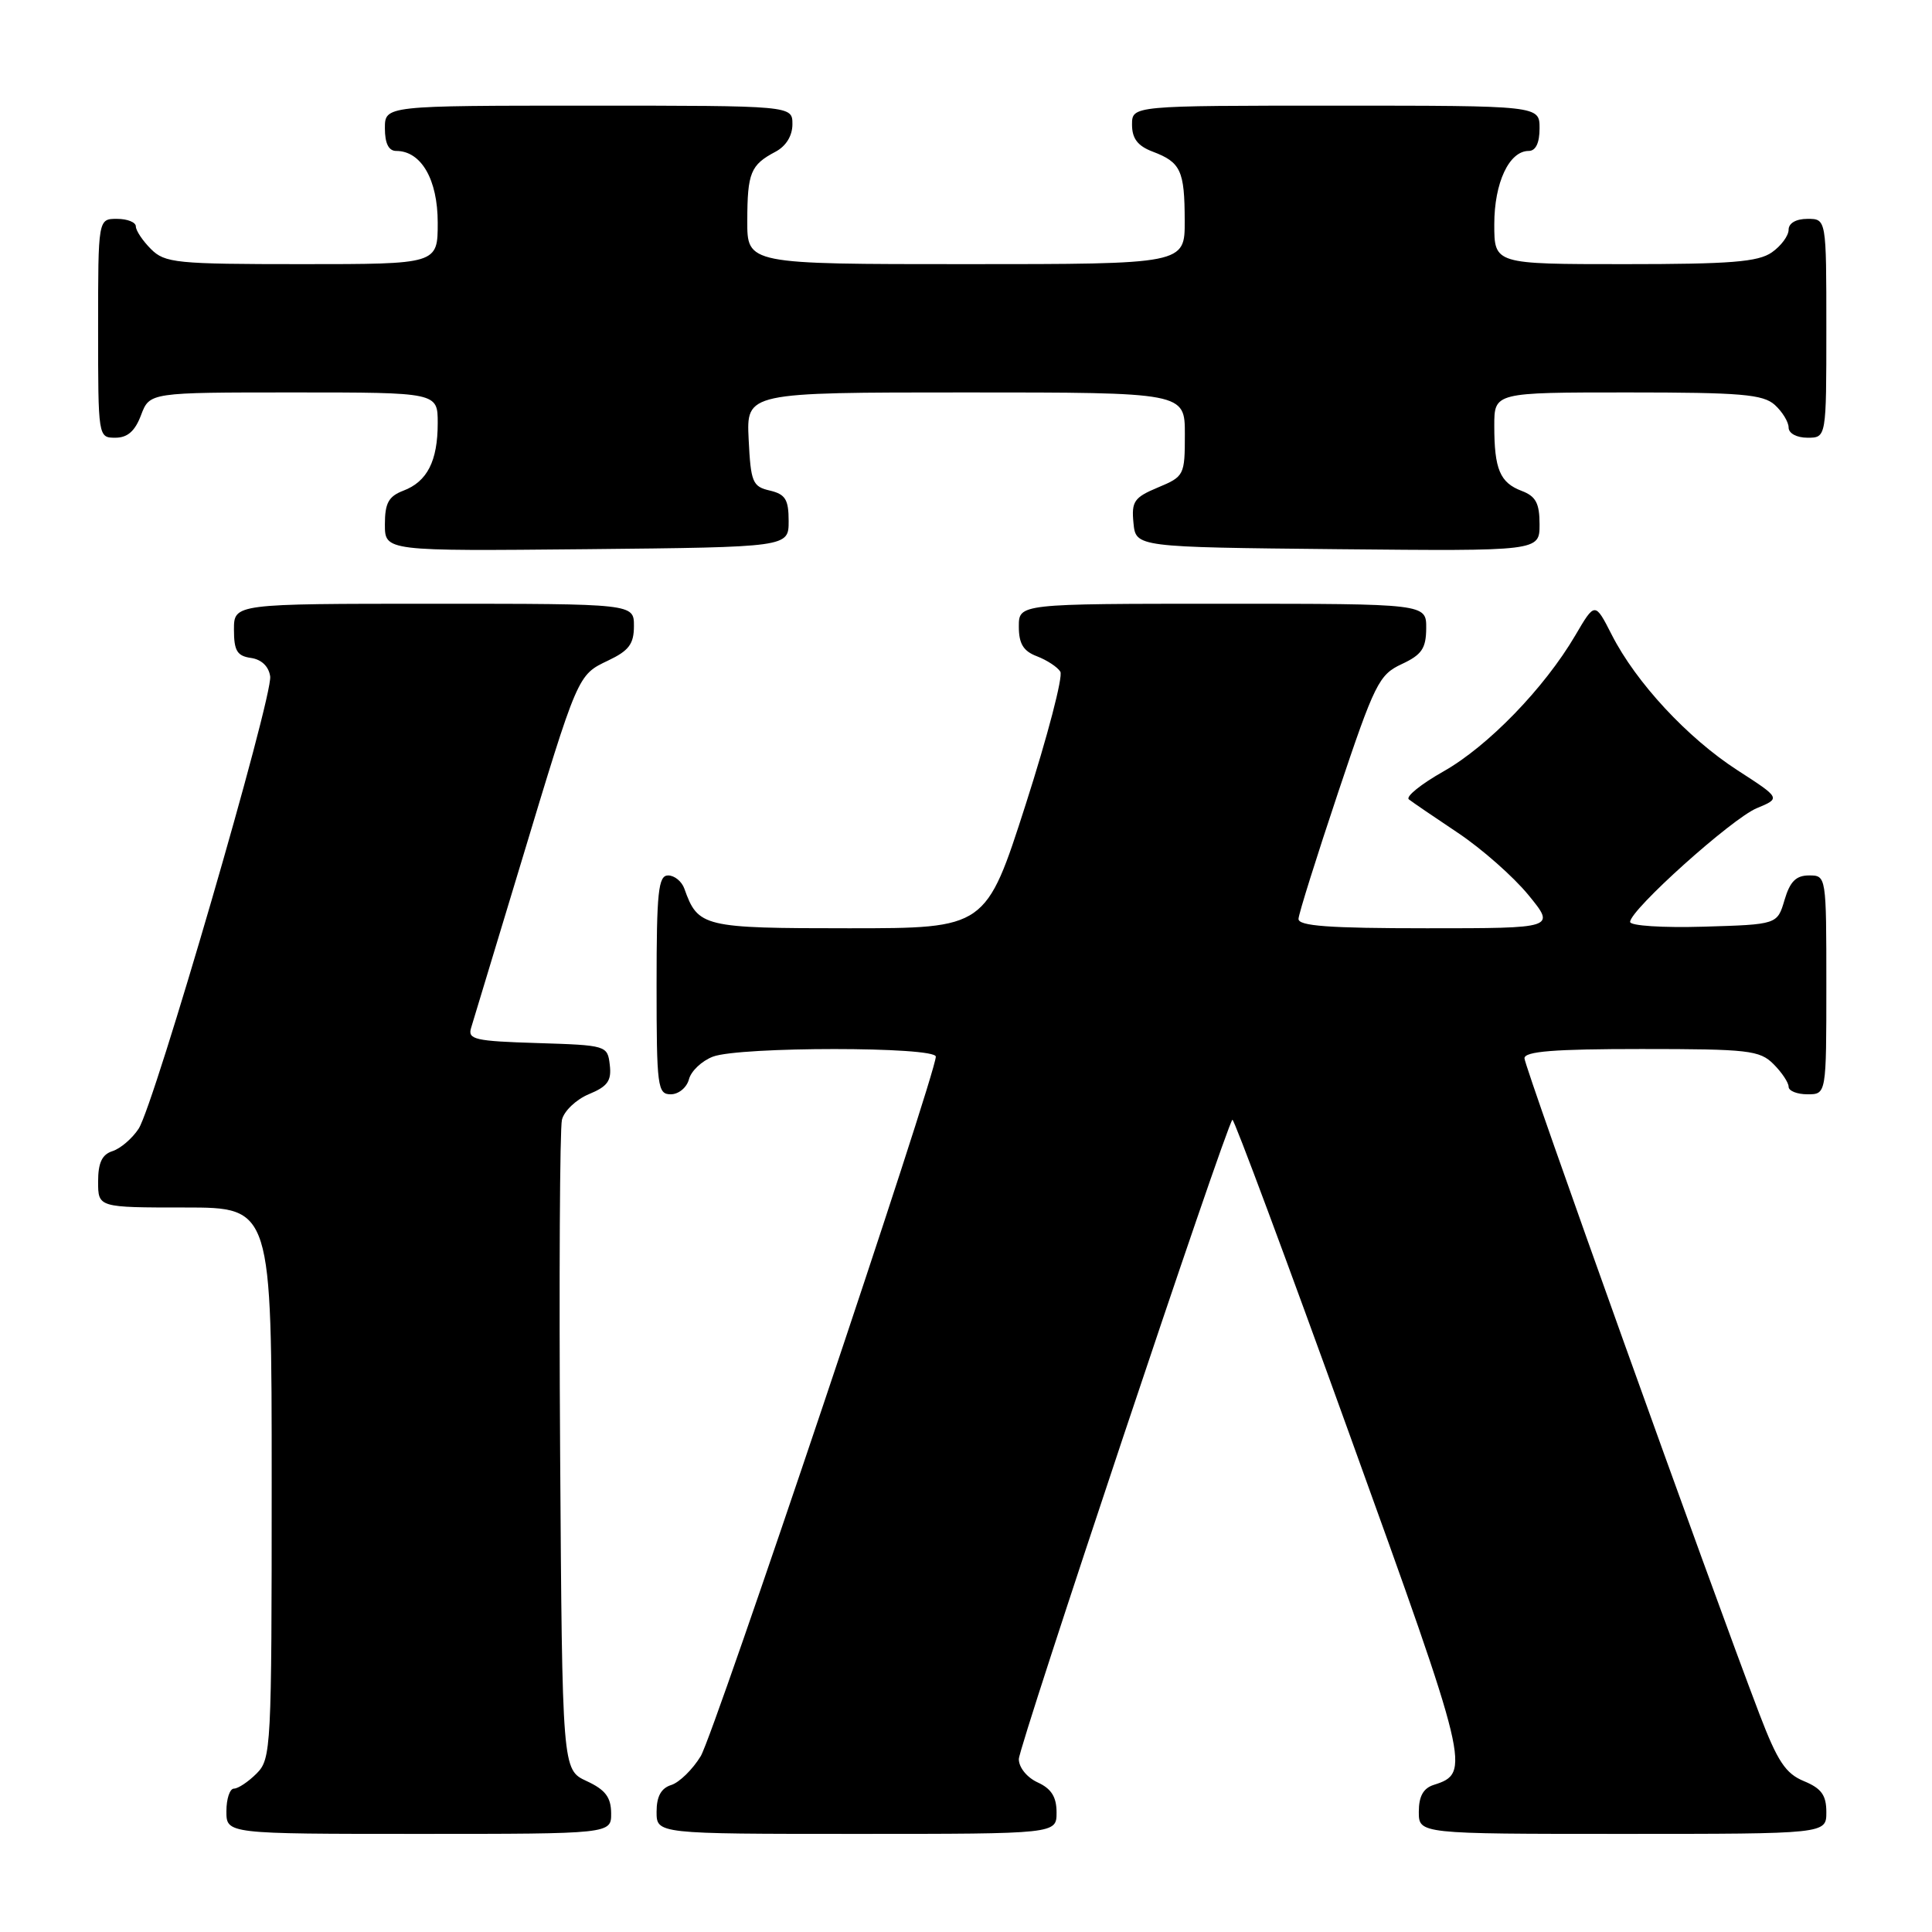 <?xml version="1.0" encoding="UTF-8" standalone="no"?>
<!DOCTYPE svg PUBLIC "-//W3C//DTD SVG 1.1//EN" "http://www.w3.org/Graphics/SVG/1.1/DTD/svg11.dtd" >
<svg xmlns="http://www.w3.org/2000/svg" xmlns:xlink="http://www.w3.org/1999/xlink" version="1.1" viewBox="0 0 256 256">
 <g >
 <path fill="currentColor"
d=" M 80.98 240.25 C 80.96 238.14 80.21 237.15 77.73 236.00 C 74.50 234.50 74.50 234.50 74.22 192.50 C 74.07 169.40 74.18 149.54 74.46 148.38 C 74.74 147.21 76.35 145.68 78.04 144.98 C 80.51 143.96 81.05 143.21 80.80 141.11 C 80.50 138.53 80.39 138.50 71.19 138.21 C 62.94 137.96 61.95 137.73 62.42 136.21 C 62.71 135.27 65.67 125.50 68.99 114.50 C 76.61 89.25 76.52 89.46 80.59 87.52 C 83.33 86.22 84.00 85.33 84.00 82.95 C 84.00 80.00 84.00 80.00 57.50 80.00 C 31.00 80.00 31.00 80.00 31.00 83.43 C 31.00 86.23 31.42 86.92 33.25 87.18 C 34.65 87.38 35.61 88.30 35.80 89.62 C 36.18 92.29 20.45 146.38 18.37 149.56 C 17.52 150.86 15.96 152.19 14.91 152.53 C 13.52 152.97 13.00 154.07 13.00 156.57 C 13.00 160.00 13.00 160.00 24.50 160.00 C 36.00 160.00 36.00 160.00 36.00 196.50 C 36.00 231.67 35.93 233.07 34.00 235.00 C 32.90 236.10 31.55 237.00 31.00 237.00 C 30.45 237.00 30.00 238.35 30.00 240.00 C 30.00 243.00 30.00 243.00 55.50 243.00 C 81.00 243.00 81.00 243.00 80.98 240.25 Z  M 140.00 240.16 C 140.00 238.10 139.31 237.01 137.50 236.18 C 136.08 235.53 135.00 234.20 135.00 233.09 C 135.00 231.37 162.43 149.24 163.30 148.37 C 163.49 148.18 170.48 166.94 178.82 190.07 C 194.71 234.07 194.92 234.94 190.00 236.50 C 188.60 236.94 188.00 238.01 188.00 240.07 C 188.00 243.00 188.00 243.00 215.00 243.00 C 242.00 243.00 242.00 243.00 242.00 240.12 C 242.00 237.87 241.35 236.97 239.03 236.01 C 236.60 235.01 235.53 233.39 233.14 227.14 C 226.64 210.13 202.00 141.37 202.00 140.23 C 202.00 139.31 205.93 139.00 217.50 139.00 C 231.67 139.00 233.17 139.17 235.00 141.00 C 236.10 142.10 237.00 143.45 237.00 144.00 C 237.00 144.55 238.12 145.00 239.50 145.00 C 242.00 145.00 242.00 145.00 242.00 130.50 C 242.00 116.05 241.99 116.00 239.71 116.00 C 237.98 116.00 237.18 116.81 236.46 119.25 C 235.50 122.50 235.50 122.50 225.75 122.79 C 220.31 122.95 216.00 122.67 216.00 122.16 C 216.00 120.56 229.48 108.46 232.78 107.09 C 235.96 105.77 235.96 105.77 230.22 102.06 C 223.61 97.79 216.78 90.43 213.57 84.12 C 211.34 79.75 211.34 79.75 208.73 84.20 C 204.64 91.17 197.16 98.89 191.26 102.22 C 188.29 103.90 186.23 105.56 186.68 105.92 C 187.13 106.28 190.07 108.28 193.20 110.37 C 196.34 112.47 200.53 116.16 202.52 118.59 C 206.13 123.00 206.13 123.00 189.07 123.00 C 176.05 123.00 172.01 122.70 172.06 121.75 C 172.09 121.06 174.46 113.53 177.31 105.00 C 182.15 90.55 182.72 89.40 185.73 88.00 C 188.39 86.76 188.96 85.93 188.98 83.25 C 189.00 80.00 189.00 80.00 162.00 80.00 C 135.00 80.00 135.00 80.00 135.00 83.02 C 135.00 85.30 135.60 86.28 137.40 86.96 C 138.72 87.47 140.12 88.38 140.50 89.00 C 140.88 89.62 138.82 97.52 135.92 106.56 C 130.64 123.00 130.64 123.00 112.48 123.00 C 93.14 123.00 92.49 122.84 90.68 117.75 C 90.34 116.79 89.37 116.00 88.53 116.00 C 87.23 116.00 87.00 118.15 87.00 130.50 C 87.00 144.03 87.13 145.00 88.88 145.00 C 89.92 145.00 91.00 144.11 91.29 143.01 C 91.57 141.92 93.00 140.57 94.47 140.01 C 98.00 138.67 124.00 138.67 124.00 140.01 C 124.00 142.36 94.62 229.79 92.85 232.70 C 91.78 234.46 90.02 236.18 88.95 236.52 C 87.60 236.94 87.00 238.04 87.00 240.07 C 87.00 243.00 87.00 243.00 113.50 243.00 C 140.00 243.00 140.00 243.00 140.00 240.16 Z  M 104.50 69.05 C 104.50 66.18 104.07 65.49 102.00 65.00 C 99.71 64.47 99.48 63.90 99.20 58.21 C 98.90 52.00 98.90 52.00 127.95 52.00 C 157.00 52.00 157.00 52.00 157.00 57.55 C 157.00 62.97 156.91 63.14 153.44 64.59 C 150.28 65.91 149.91 66.44 150.19 69.29 C 150.50 72.50 150.50 72.50 177.25 72.77 C 204.00 73.03 204.00 73.03 204.00 69.49 C 204.00 66.69 203.51 65.76 201.64 65.05 C 198.75 63.96 198.00 62.17 198.00 56.42 C 198.00 52.00 198.00 52.00 215.67 52.00 C 230.71 52.00 233.61 52.25 235.17 53.65 C 236.18 54.57 237.00 55.92 237.00 56.65 C 237.00 57.42 238.07 58.00 239.50 58.00 C 242.00 58.00 242.00 58.00 242.00 43.50 C 242.00 29.00 242.00 29.00 239.50 29.00 C 237.99 29.00 237.00 29.57 237.00 30.44 C 237.00 31.24 236.00 32.59 234.78 33.44 C 232.97 34.71 229.30 35.00 215.28 35.00 C 198.00 35.00 198.00 35.00 198.00 29.72 C 198.00 24.21 199.97 20.00 202.56 20.00 C 203.49 20.00 204.00 18.95 204.00 17.00 C 204.00 14.00 204.00 14.00 177.00 14.00 C 150.00 14.00 150.00 14.00 150.00 16.52 C 150.00 18.35 150.75 19.34 152.73 20.09 C 156.46 21.50 156.97 22.60 156.98 29.25 C 157.00 35.00 157.00 35.00 128.00 35.00 C 99.00 35.00 99.00 35.00 99.02 29.25 C 99.03 22.89 99.46 21.85 102.75 20.11 C 104.15 19.37 105.00 18.00 105.00 16.46 C 105.00 14.00 105.00 14.00 78.00 14.00 C 51.00 14.00 51.00 14.00 51.00 17.00 C 51.00 19.00 51.50 20.00 52.50 20.00 C 55.81 20.00 58.00 23.78 58.00 29.50 C 58.00 35.00 58.00 35.00 40.00 35.00 C 23.33 35.00 21.85 34.85 20.00 33.00 C 18.90 31.90 18.00 30.55 18.00 30.00 C 18.00 29.45 16.88 29.00 15.50 29.00 C 13.00 29.00 13.00 29.00 13.00 43.50 C 13.00 57.93 13.01 58.00 15.28 58.00 C 16.90 58.00 17.89 57.13 18.69 55.00 C 19.83 52.00 19.83 52.00 38.91 52.00 C 58.00 52.00 58.00 52.00 58.00 56.07 C 58.00 61.09 56.61 63.82 53.44 65.02 C 51.49 65.77 51.00 66.66 51.00 69.49 C 51.00 73.03 51.00 73.03 77.75 72.77 C 104.50 72.50 104.50 72.50 104.50 69.05 Z "/>
</g>
</svg>